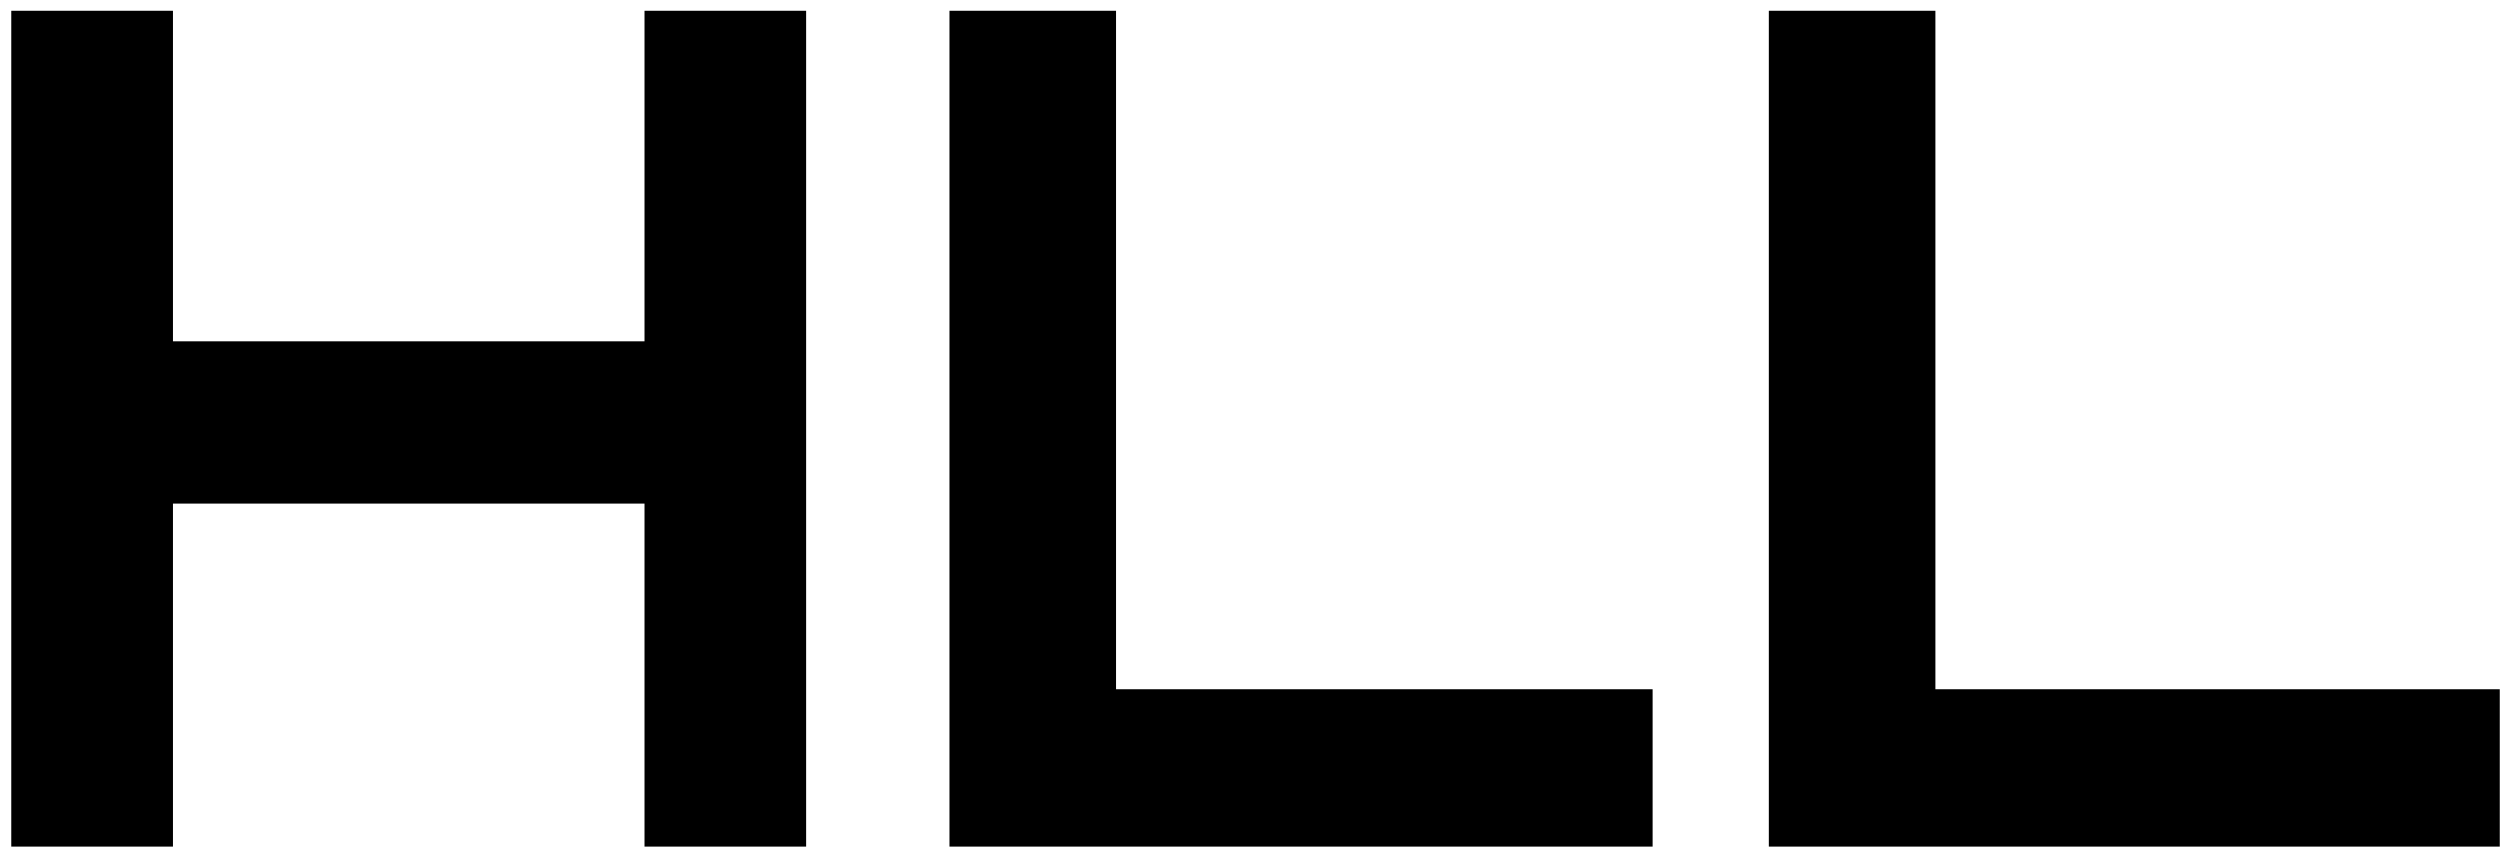 <svg width="195" height="67" viewBox="0 0 195 67" fill="none" xmlns="http://www.w3.org/2000/svg">
<path d="M87.051 53.761V0.84H74.059V66.035H128.904V53.761H87.051Z" fill="black"/>
<path d="M150.961 53.761V0.84H137.969V66.035H194.981V53.761H150.961Z" fill="black"/>
<path d="M50.272 26.623H13.491V0.84H0.879V66.035H13.491V39.28H50.272V66.035H62.878V0.84H50.272V26.623Z" fill="black"/>
</svg>
